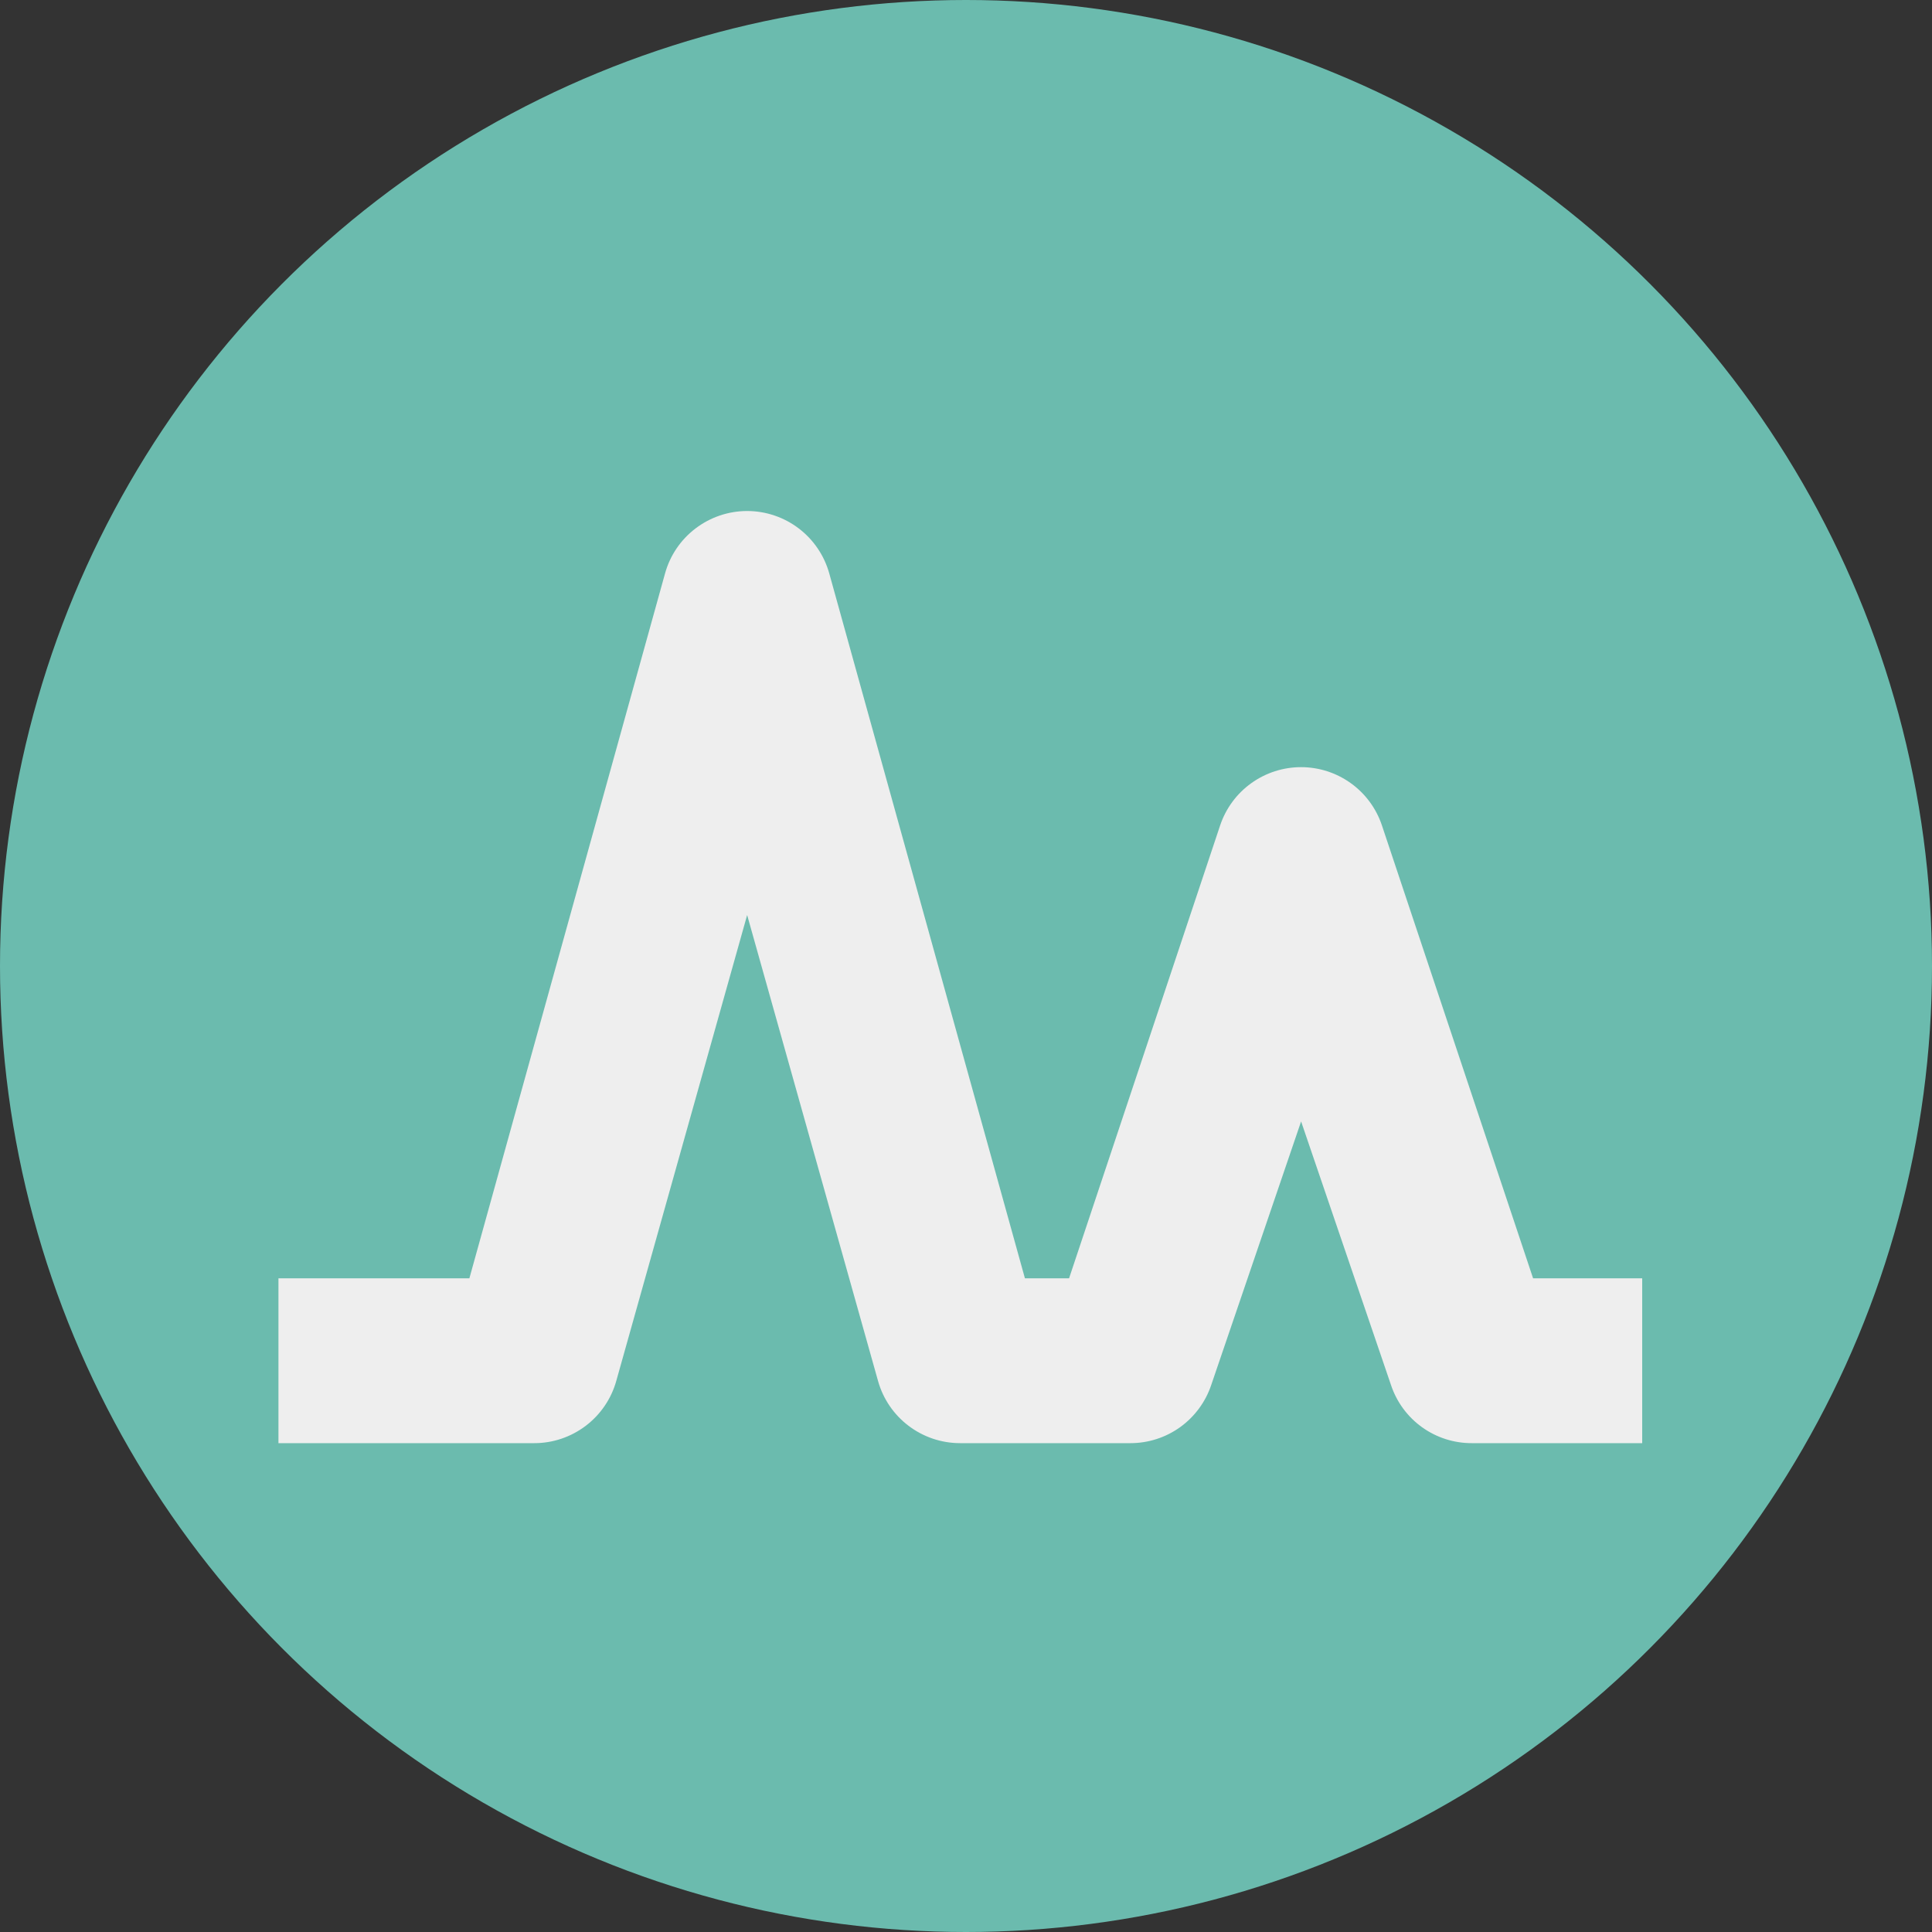 <svg width="40" height="40" viewBox="0 0 40 40" fill="none" xmlns="http://www.w3.org/2000/svg">
<rect x="0" y="0" width="40" height="40" fill="#333333" stroke="none"/>
<circle cx="20" cy="20" r="20" fill="#6BBBAE"/>
<path fill-rule="evenodd" clip-rule="evenodd" d="M34 29.879H30.471C30.1 29.88 29.739 29.763 29.439 29.547C29.138 29.33 28.914 29.024 28.798 28.672L26.938 23.218L25.078 28.672C24.961 29.023 24.736 29.329 24.436 29.546C24.136 29.762 23.775 29.879 23.405 29.879H19.879C19.086 29.879 18.389 29.35 18.178 28.588L15.469 18.945L12.76 28.588C12.657 28.959 12.434 29.287 12.127 29.52C11.82 29.753 11.444 29.88 11.059 29.879H5.765V26.466H9.718L13.768 11.876C13.87 11.503 14.092 11.175 14.4 10.941C14.707 10.707 15.082 10.58 15.469 10.58C15.855 10.58 16.231 10.707 16.538 10.941C16.845 11.175 17.067 11.503 17.17 11.876L21.22 26.466H22.134L25.263 17.085C25.381 16.735 25.606 16.43 25.906 16.215C26.207 15.999 26.567 15.883 26.937 15.883C27.306 15.883 27.667 15.999 27.967 16.215C28.267 16.43 28.492 16.735 28.61 17.085L31.741 26.466H34V29.879Z" fill="#EEEEEE"/>
</svg>
